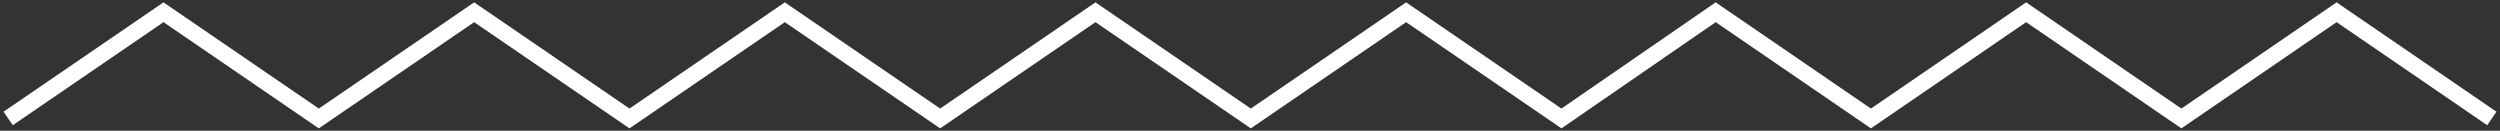 <svg width="612" height="32" viewBox="0 0 612 32" fill="none" xmlns="http://www.w3.org/2000/svg">
<rect x="0" y="0" width="612" height="32" fill="#333333" stroke="none"/>
<path d="M40.025 3L41.153 1.349L40.025 0.577L38.896 1.349L40.025 3ZM78.049 29L76.92 30.651L78.049 31.423L79.178 30.651L78.049 29ZM116.074 3L117.203 1.349L116.074 0.577L114.945 1.349L116.074 3ZM154.098 29L152.969 30.651L154.098 31.423L155.227 30.651L154.098 29ZM192.123 3L193.252 1.349L192.123 0.577L190.994 1.349L192.123 3ZM230.147 29L229.018 30.651L230.147 31.423L231.276 30.651L230.147 29ZM268.172 3L269.301 1.349L268.172 0.577L267.043 1.349L268.172 3ZM306.196 29L305.068 30.651L306.196 31.423L307.325 30.651L306.196 29ZM344.221 3L345.35 1.349L344.221 0.577L343.092 1.349L344.221 3ZM382.246 29L381.117 30.651L382.25 31.426L383.38 30.647L382.246 29ZM420 3L421.129 1.349L419.996 0.574L418.866 1.353L420 3ZM458 29L456.871 30.651L458 31.423L459.129 30.651L458 29ZM496 3L497.129 1.349L496 0.577L494.871 1.349L496 3ZM534 29L532.871 30.651L534 31.423L535.129 30.651L534 29ZM572 3L573.129 1.349L572 0.577L570.871 1.349L572 3ZM3.129 30.651L41.153 4.651L38.896 1.349L0.871 27.349L3.129 30.651ZM38.896 4.651L76.92 30.651L79.178 27.349L41.153 1.349L38.896 4.651ZM79.178 30.651L117.203 4.651L114.945 1.349L76.92 27.349L79.178 30.651ZM114.945 4.651L152.969 30.651L155.227 27.349L117.203 1.349L114.945 4.651ZM155.227 30.651L193.252 4.651L190.994 1.349L152.969 27.349L155.227 30.651ZM190.994 4.651L229.018 30.651L231.276 27.349L193.252 1.349L190.994 4.651ZM231.276 30.651L269.301 4.651L267.043 1.349L229.018 27.349L231.276 30.651ZM267.043 4.651L305.068 30.651L307.325 27.349L269.301 1.349L267.043 4.651ZM307.325 30.651L345.35 4.651L343.092 1.349L305.068 27.349L307.325 30.651ZM344.221 3C343.092 4.651 343.092 4.651 343.092 4.651C343.093 4.651 343.093 4.651 343.093 4.652C343.095 4.653 343.094 4.652 343.096 4.654C343.099 4.656 343.103 4.659 343.109 4.662C343.12 4.67 343.137 4.681 343.159 4.697C343.203 4.727 343.269 4.772 343.356 4.831C343.529 4.95 343.786 5.125 344.117 5.352C344.78 5.805 345.743 6.463 346.945 7.286C349.35 8.93 352.711 11.228 356.536 13.843C364.186 19.074 373.692 25.574 381.117 30.651L383.374 27.349C375.95 22.272 366.443 15.772 358.794 10.541C354.969 7.926 351.608 5.628 349.203 3.984C348.001 3.162 347.037 2.503 346.375 2.05C346.043 1.823 345.787 1.648 345.614 1.529C345.527 1.47 345.461 1.425 345.417 1.395C345.395 1.38 345.378 1.368 345.367 1.361C345.361 1.357 345.357 1.354 345.354 1.352C345.351 1.35 345.353 1.351 345.351 1.35C345.351 1.35 345.35 1.349 345.35 1.349C345.35 1.349 345.35 1.349 344.221 3ZM383.38 30.647L421.134 4.647L418.866 1.353L381.111 27.353L383.38 30.647ZM418.871 4.651L456.871 30.651L459.129 27.349L421.129 1.349L418.871 4.651ZM459.129 30.651L497.129 4.651L494.871 1.349L456.871 27.349L459.129 30.651ZM494.871 4.651L532.871 30.651L535.129 27.349L497.129 1.349L494.871 4.651ZM535.129 30.651L573.129 4.651L570.871 1.349L532.871 27.349L535.129 30.651ZM570.871 4.651L608.871 30.651L611.129 27.349L573.129 1.349L570.871 4.651Z" fill="white"/>
</svg>
